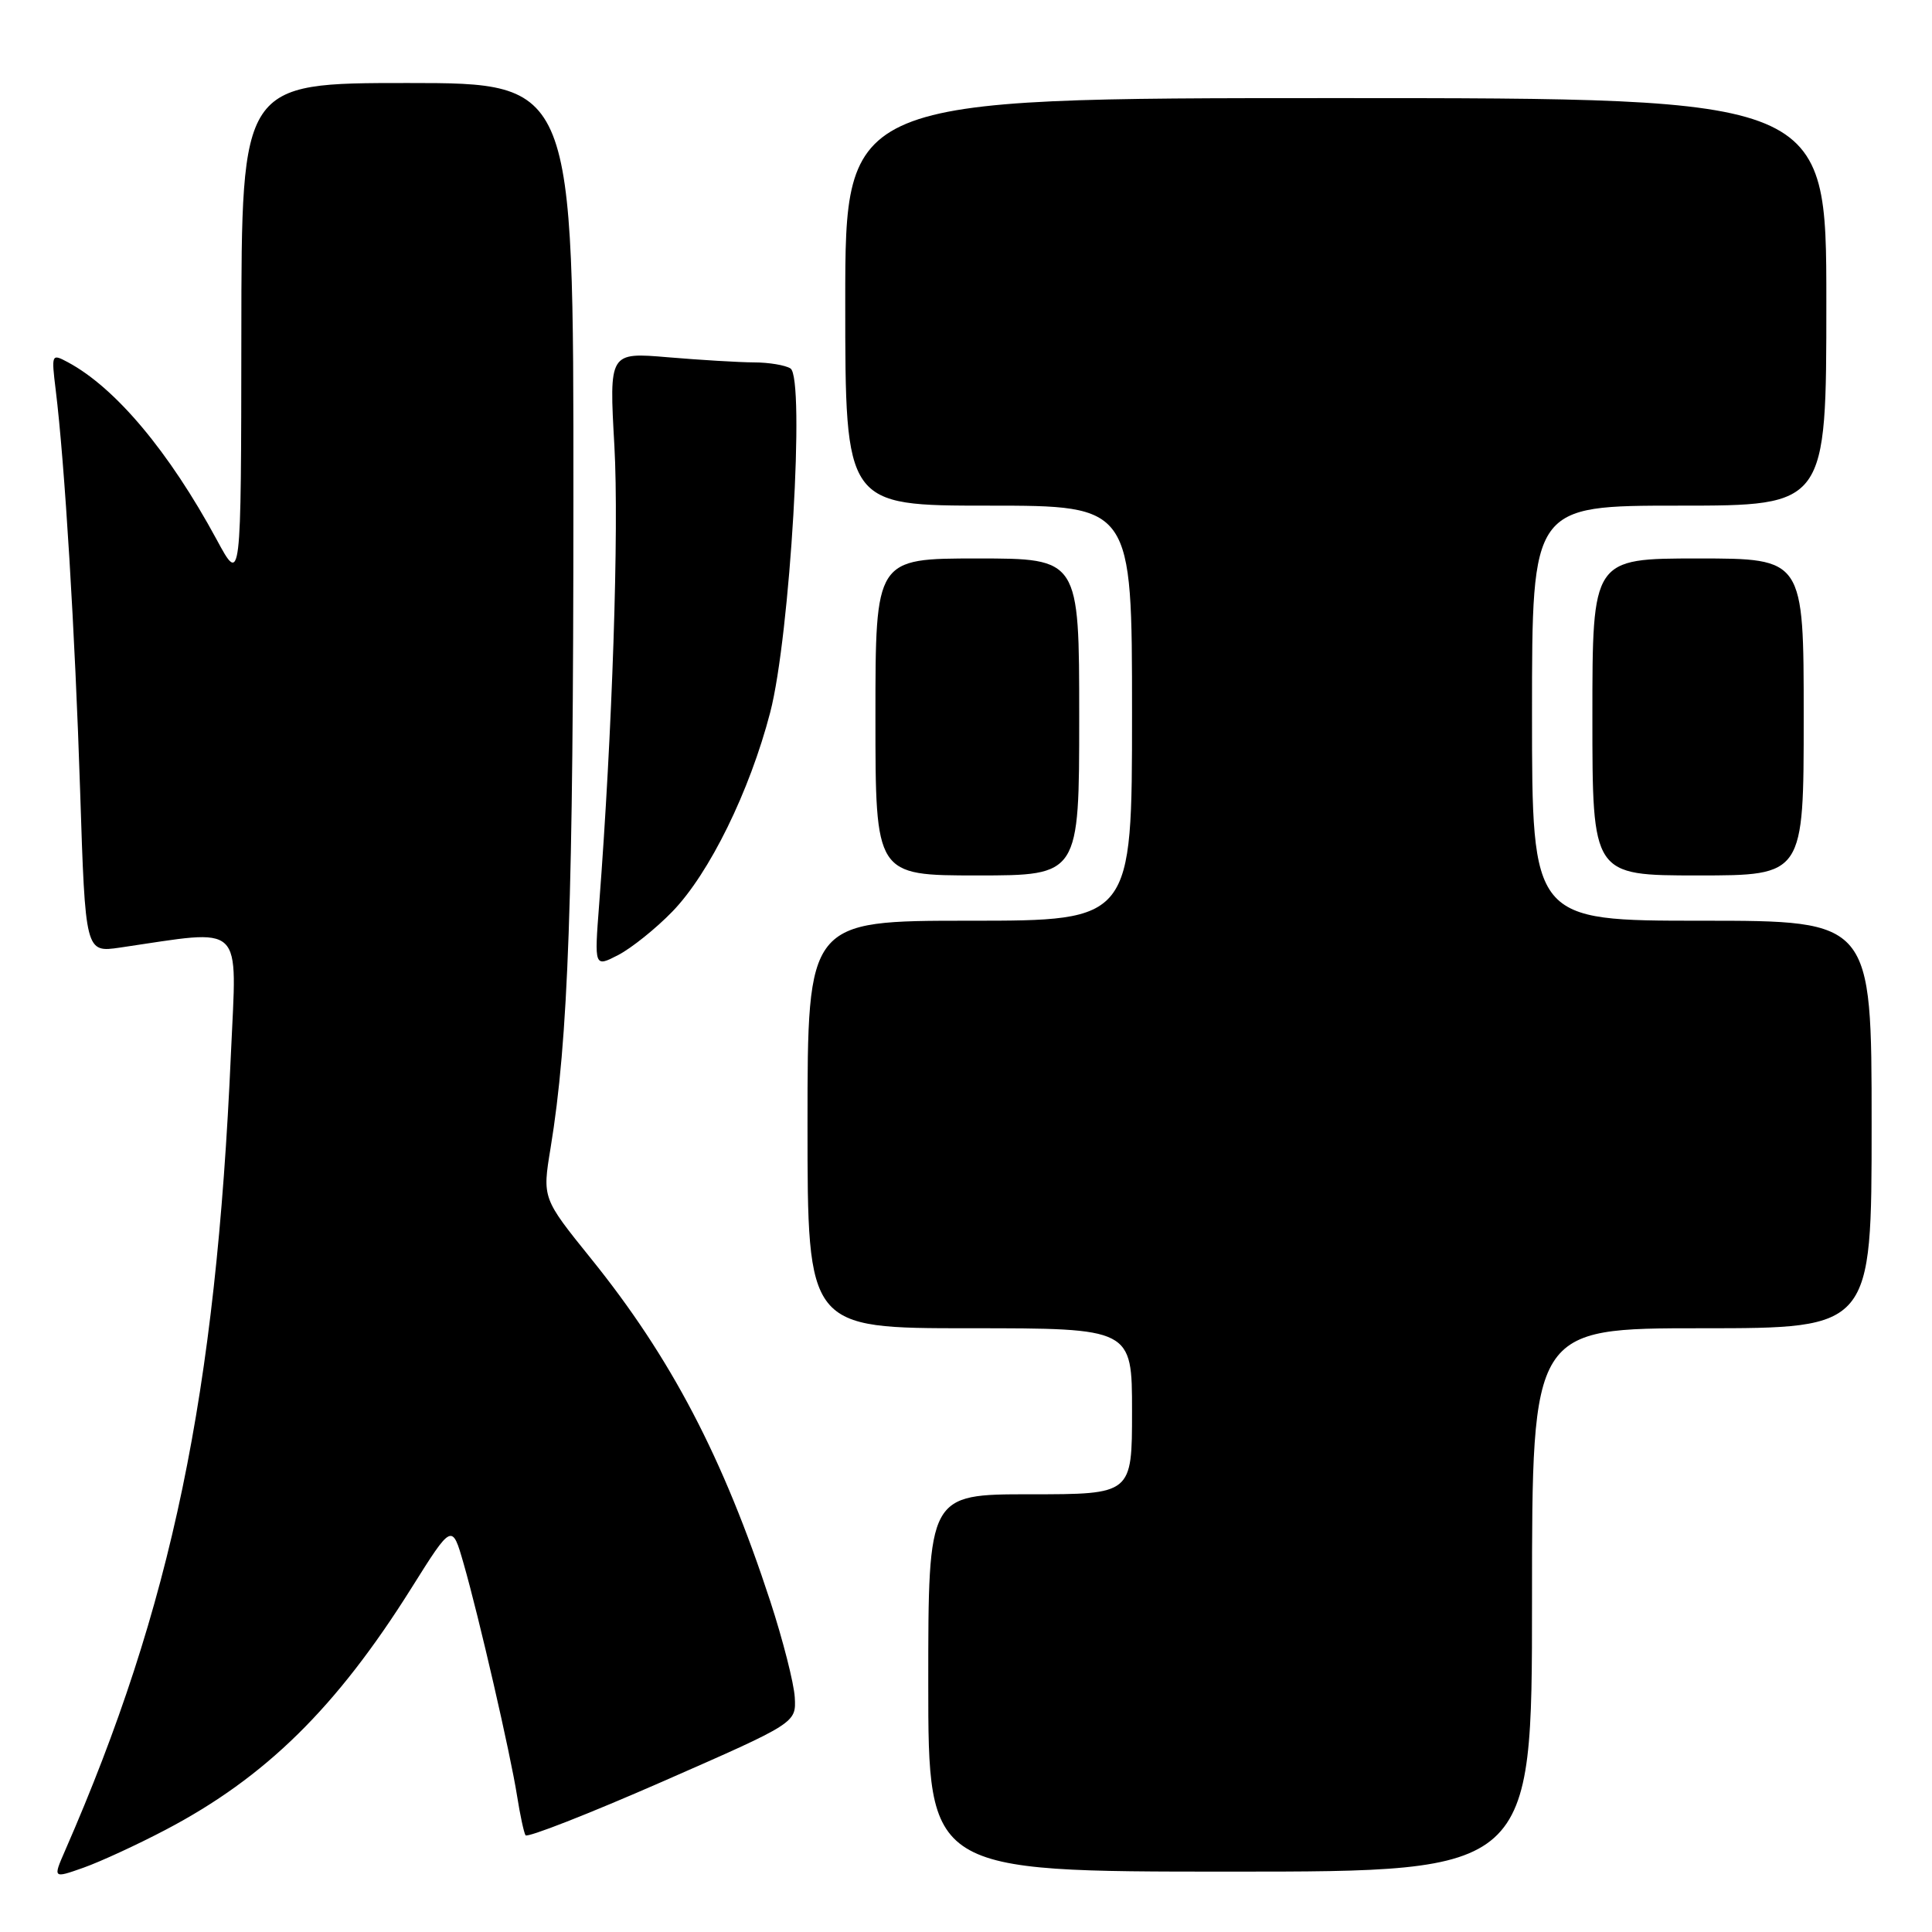 <?xml version="1.0" encoding="UTF-8" standalone="no"?>
<!DOCTYPE svg PUBLIC "-//W3C//DTD SVG 1.1//EN" "http://www.w3.org/Graphics/SVG/1.1/DTD/svg11.dtd" >
<svg xmlns="http://www.w3.org/2000/svg" xmlns:xlink="http://www.w3.org/1999/xlink" version="1.1" viewBox="0 0 256 256">
 <g >
 <path fill="currentColor"
d=" M 21.94 242.46 C 35.20 235.50 44.56 226.29 54.52 210.42 C 59.90 201.85 59.90 201.85 61.43 207.18 C 63.47 214.28 67.64 232.39 68.52 238.00 C 68.91 240.47 69.41 242.80 69.63 243.18 C 69.85 243.55 78.01 240.35 87.76 236.08 C 105.50 228.30 105.50 228.30 105.31 224.90 C 105.20 223.03 103.74 217.31 102.07 212.19 C 95.83 193.12 88.91 179.90 78.32 166.78 C 71.86 158.77 71.86 158.77 72.95 152.14 C 75.32 137.71 75.97 119.26 75.98 66.25 C 76.00 11.00 76.00 11.00 54.00 11.00 C 32.00 11.00 32.00 11.00 31.98 44.25 C 31.95 77.50 31.95 77.50 28.71 71.50 C 22.40 59.84 15.30 51.37 8.98 47.99 C 6.83 46.84 6.80 46.91 7.38 51.66 C 8.57 61.28 9.95 83.93 10.62 104.86 C 11.31 126.23 11.31 126.23 15.90 125.56 C 32.60 123.12 31.38 121.95 30.60 139.59 C 28.61 184.76 22.77 212.84 8.63 245.20 C 7.01 248.91 7.01 248.91 11.06 247.48 C 13.29 246.69 18.19 244.43 21.94 242.46 Z  M 203.00 212.00 C 203.00 176.00 203.00 176.00 225.50 176.00 C 248.00 176.00 248.00 176.00 248.00 149.00 C 248.00 122.00 248.00 122.00 225.50 122.00 C 203.00 122.00 203.00 122.00 203.00 94.50 C 203.00 67.00 203.00 67.00 222.50 67.00 C 242.00 67.00 242.00 67.00 242.00 40.00 C 242.00 13.00 242.00 13.00 177.00 13.00 C 112.00 13.00 112.00 13.00 112.00 40.00 C 112.00 67.00 112.00 67.00 131.00 67.00 C 150.00 67.00 150.00 67.00 150.00 94.50 C 150.00 122.00 150.00 122.00 128.50 122.00 C 107.00 122.00 107.00 122.00 107.00 149.00 C 107.00 176.00 107.00 176.00 128.50 176.00 C 150.00 176.00 150.00 176.00 150.00 187.00 C 150.00 198.00 150.00 198.00 136.50 198.00 C 123.00 198.00 123.00 198.00 123.00 223.00 C 123.00 248.00 123.00 248.00 163.00 248.00 C 203.00 248.00 203.00 248.00 203.00 212.00 Z  M 89.09 120.79 C 94.00 115.73 99.34 104.84 102.06 94.38 C 104.69 84.27 106.70 50.06 104.74 48.82 C 104.06 48.39 101.88 48.02 99.90 48.02 C 97.92 48.01 92.79 47.70 88.51 47.34 C 80.71 46.68 80.71 46.68 81.41 59.09 C 82.03 70.21 81.14 96.99 79.39 119.84 C 78.75 128.18 78.75 128.18 81.93 126.54 C 83.67 125.63 86.90 123.05 89.09 120.79 Z  M 143.00 95.00 C 143.00 74.00 143.00 74.00 129.50 74.00 C 116.00 74.00 116.00 74.00 116.00 95.00 C 116.00 116.00 116.00 116.00 129.50 116.00 C 143.00 116.00 143.00 116.00 143.00 95.00 Z  M 239.00 95.00 C 239.00 74.00 239.00 74.00 225.00 74.00 C 211.00 74.00 211.00 74.00 211.00 95.00 C 211.00 116.00 211.00 116.00 225.00 116.00 C 239.00 116.00 239.00 116.00 239.00 95.00 Z "/>
</g>
</svg>